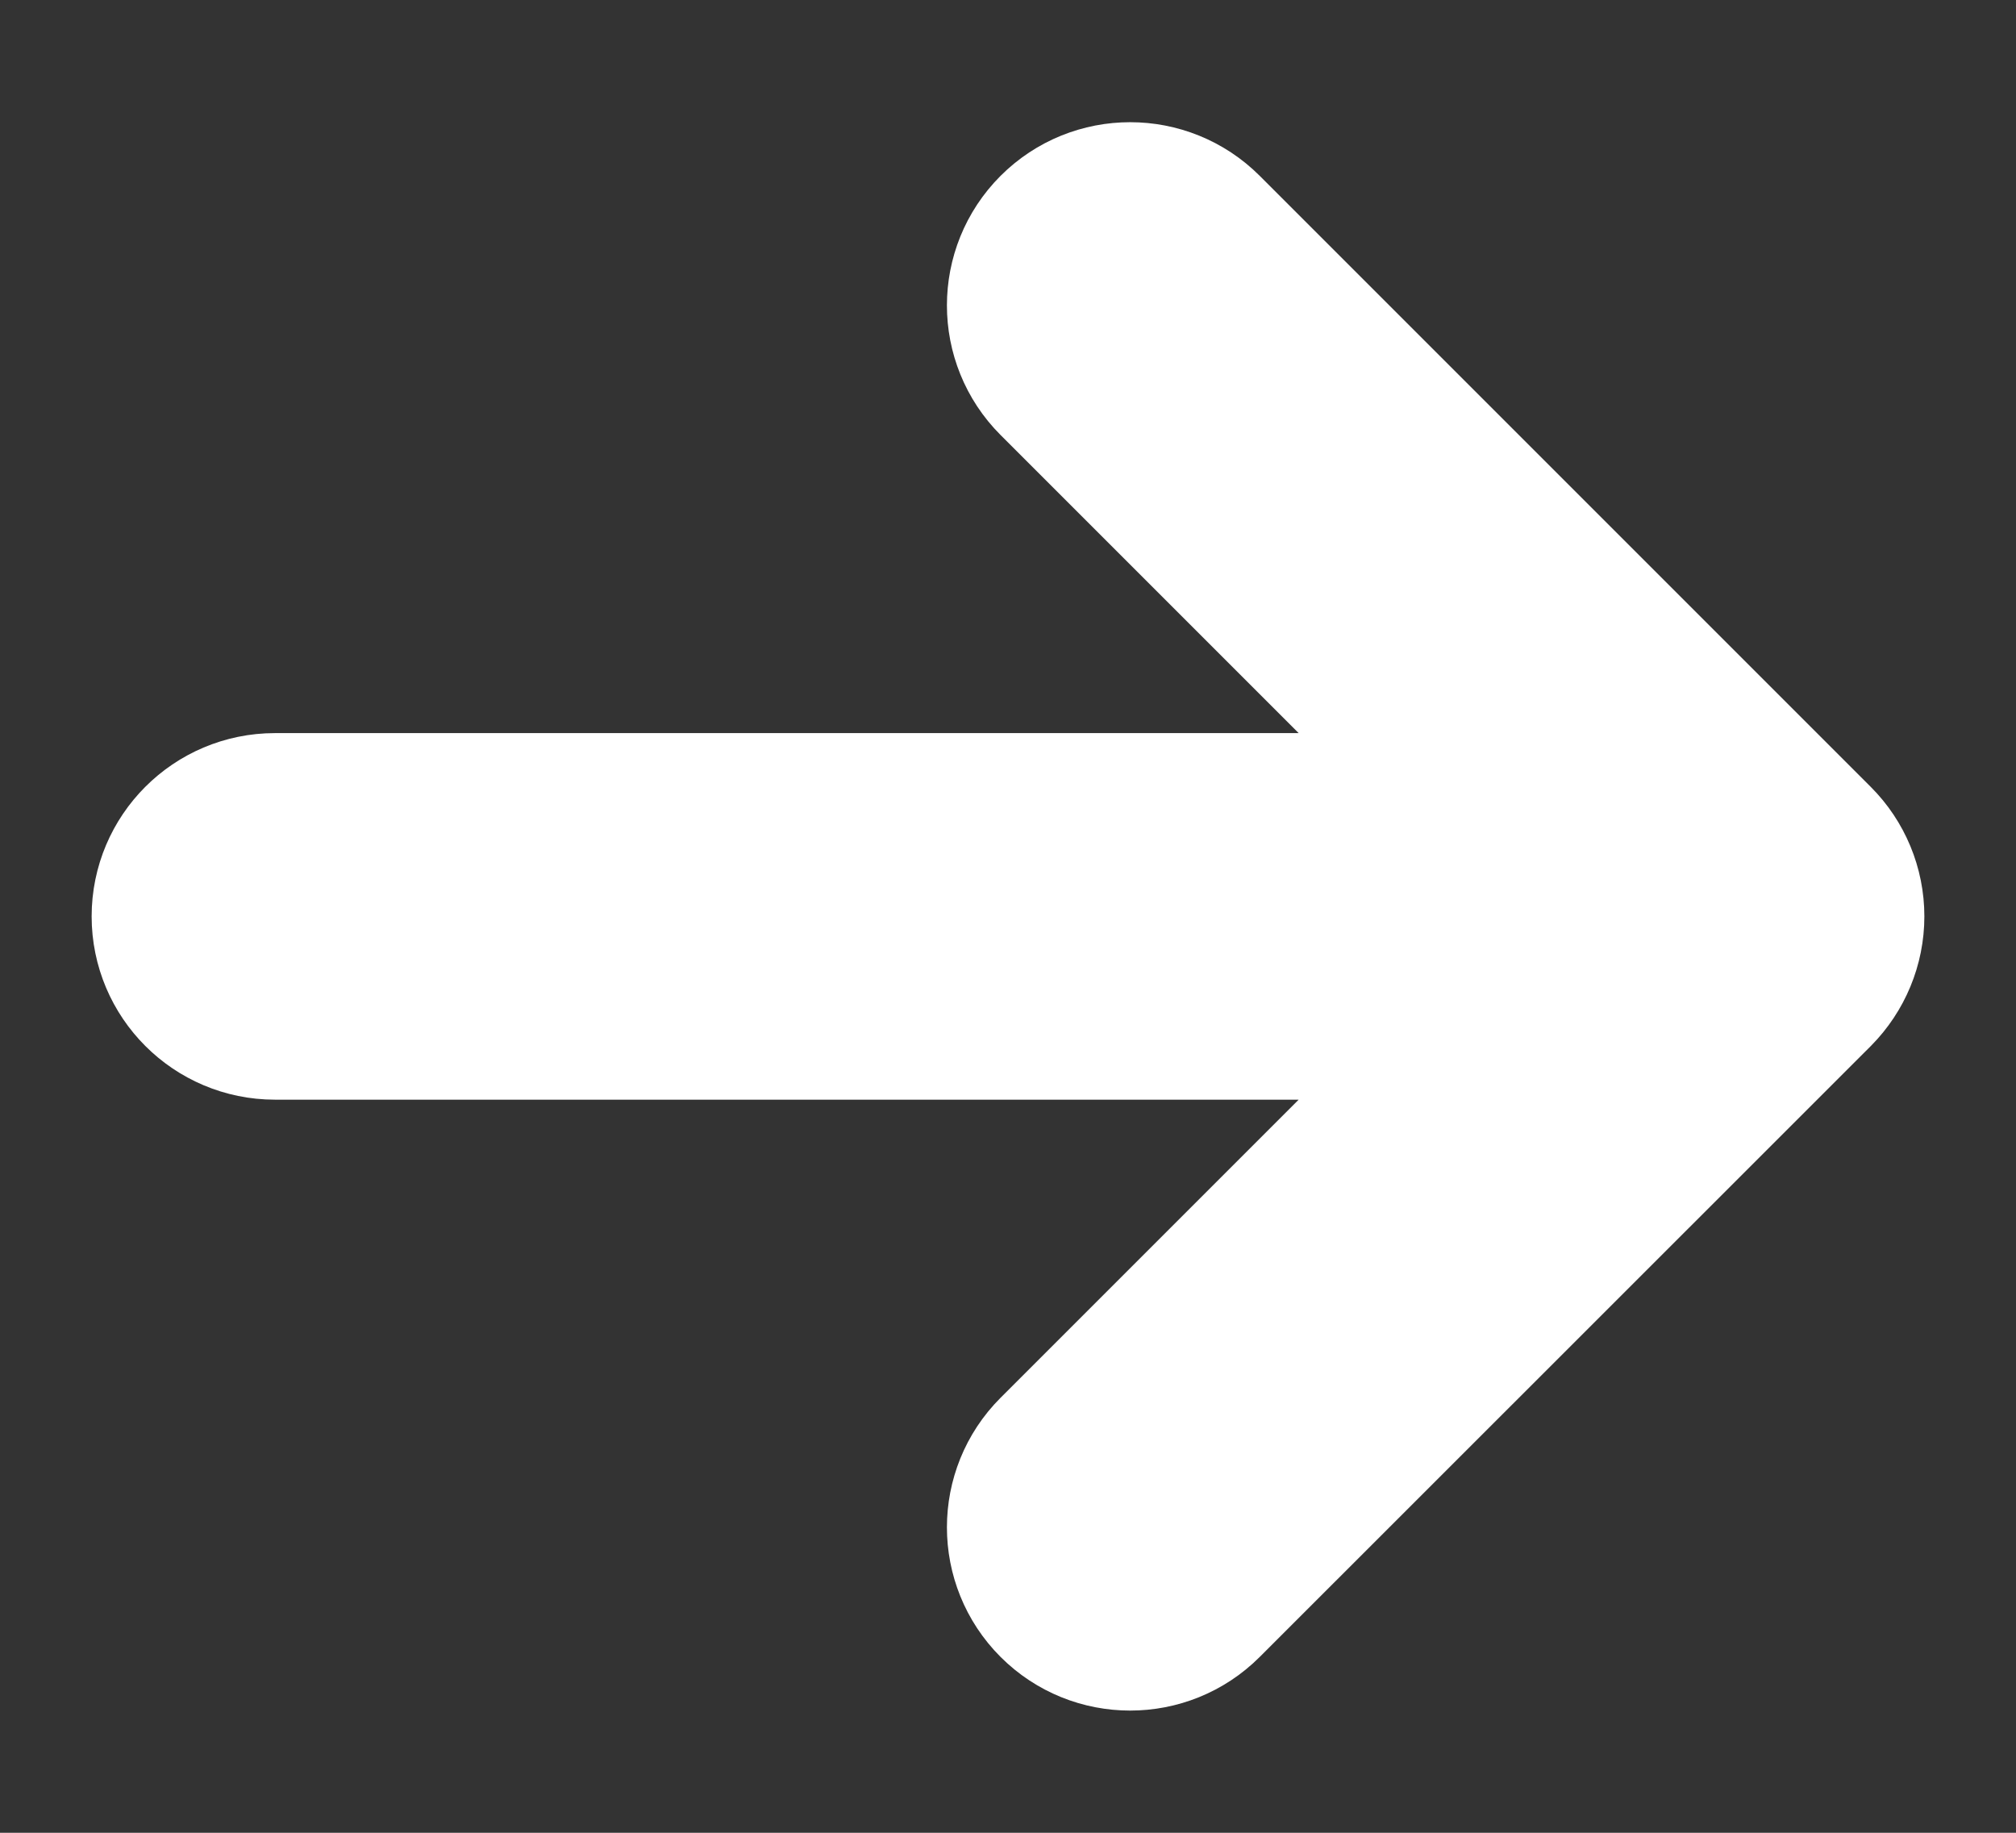<svg width="11" height="10" viewBox="0 0 11 10" fill="none" xmlns="http://www.w3.org/2000/svg">
<rect x="0" y="0" width="11" height="10" fill="#333333" stroke="none"/>
<path fill-rule="evenodd" clip-rule="evenodd" d="M5.813 1.313C6.008 1.118 6.325 1.118 6.52 1.313L9.854 4.647C9.947 4.74 10 4.867 10 5C10 5.133 9.947 5.26 9.854 5.354L6.52 8.687C6.325 8.882 6.008 8.882 5.813 8.687C5.618 8.492 5.618 8.175 5.813 7.98L8.293 5.5L1.5 5.5C1.224 5.5 1 5.276 1 5C1 4.724 1.224 4.5 1.5 4.5L8.293 4.5L5.813 2.02C5.618 1.825 5.618 1.508 5.813 1.313Z" fill="white" stroke="white" stroke-linecap="round" stroke-linejoin="round"/>
</svg>


